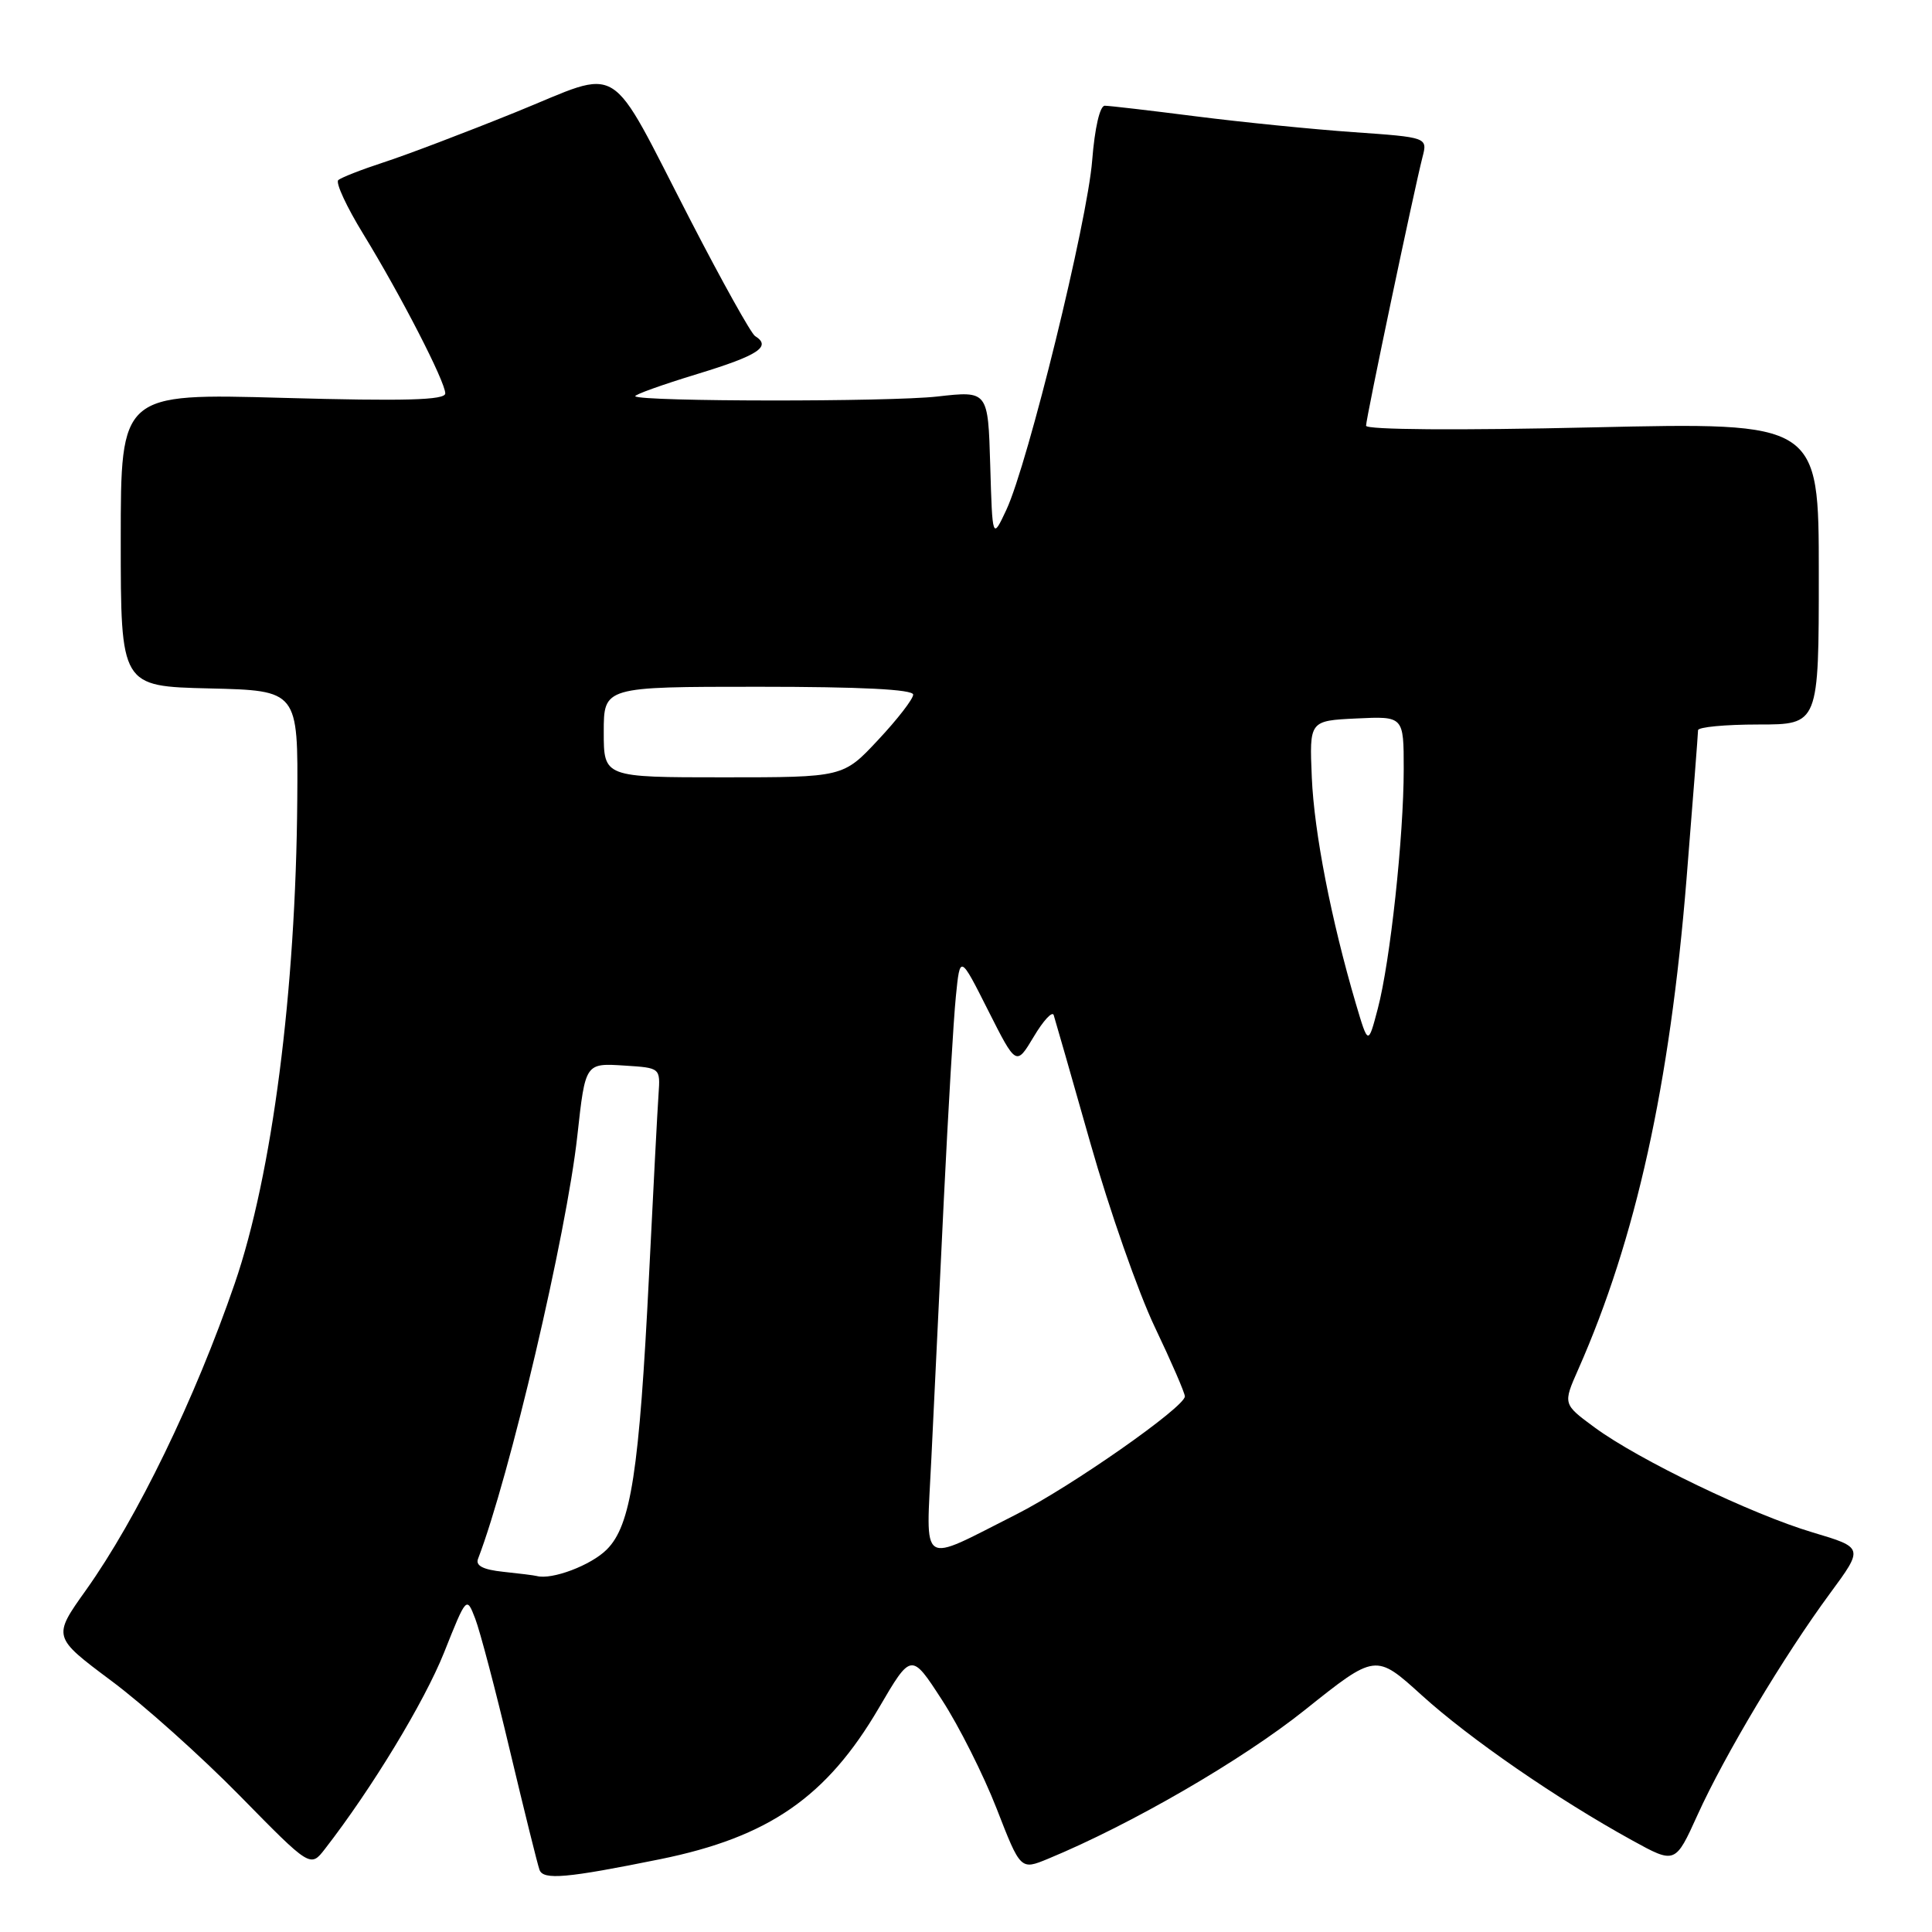 <?xml version="1.0" encoding="UTF-8" standalone="no"?>
<!DOCTYPE svg PUBLIC "-//W3C//DTD SVG 1.1//EN" "http://www.w3.org/Graphics/SVG/1.1/DTD/svg11.dtd" >
<svg xmlns="http://www.w3.org/2000/svg" xmlns:xlink="http://www.w3.org/1999/xlink" version="1.1" viewBox="0 0 256 256">
 <g >
 <path fill="currentColor"
d=" M 87.49 246.35 C 101.86 243.43 109.54 238.12 116.45 226.32 C 120.75 218.97 120.75 218.97 124.81 225.24 C 127.05 228.68 130.31 235.17 132.06 239.65 C 135.23 247.80 135.23 247.80 138.87 246.30 C 149.89 241.74 164.56 233.24 172.89 226.59 C 182.28 219.09 182.28 219.09 188.39 224.63 C 194.73 230.38 206.31 238.37 216.24 243.84 C 221.98 247.00 221.98 247.00 224.94 240.47 C 228.52 232.57 236.40 219.39 242.48 211.14 C 246.95 205.07 246.95 205.07 240.21 203.06 C 232.13 200.66 217.13 193.44 211.29 189.14 C 207.09 186.05 207.09 186.05 209.13 181.44 C 216.76 164.18 221.26 143.80 223.47 116.51 C 224.31 106.07 225.00 97.18 225.00 96.76 C 225.00 96.34 228.60 96.00 233.00 96.00 C 241.00 96.00 241.00 96.00 241.00 75.97 C 241.00 55.95 241.00 55.95 211.00 56.63 C 193.16 57.04 181.00 56.95 181.01 56.41 C 181.01 55.42 187.38 25.14 188.48 20.85 C 189.17 18.20 189.17 18.20 179.33 17.51 C 173.93 17.13 164.55 16.19 158.50 15.42 C 152.45 14.65 147.00 14.01 146.39 14.01 C 145.74 14.00 145.06 16.95 144.72 21.25 C 144.09 29.35 136.21 61.43 133.35 67.55 C 131.50 71.50 131.50 71.50 131.21 61.64 C 130.92 51.78 130.92 51.78 124.21 52.54 C 117.88 53.26 84.90 53.23 84.18 52.51 C 83.99 52.32 87.70 50.99 92.42 49.55 C 100.49 47.09 102.28 45.91 100.05 44.53 C 99.53 44.21 95.69 37.32 91.51 29.22 C 80.31 7.53 82.74 9.04 68.32 14.87 C 61.65 17.57 53.78 20.56 50.84 21.51 C 47.90 22.47 45.19 23.53 44.82 23.87 C 44.45 24.22 45.93 27.42 48.13 31.00 C 53.12 39.15 59.00 50.57 59.00 52.13 C 59.00 53.02 53.70 53.17 37.50 52.72 C 16.00 52.12 16.00 52.12 16.00 71.53 C 16.00 90.94 16.00 90.94 27.75 91.22 C 39.50 91.50 39.50 91.50 39.39 106.00 C 39.20 131.35 36.07 155.61 31.11 170.05 C 25.85 185.35 18.18 201.16 11.39 210.70 C 6.97 216.90 6.97 216.90 14.73 222.70 C 19.01 225.88 26.69 232.76 31.81 237.98 C 41.13 247.48 41.13 247.48 43.06 244.99 C 49.27 236.99 56.22 225.52 58.83 219.00 C 61.82 211.50 61.82 211.50 62.97 214.48 C 63.60 216.11 65.68 223.99 67.57 231.98 C 69.47 239.96 71.23 247.07 71.49 247.77 C 71.99 249.14 75.07 248.87 87.49 246.35 Z  M 66.67 208.27 C 64.02 207.99 62.99 207.46 63.34 206.56 C 67.52 195.66 75.06 163.55 76.50 150.50 C 77.57 140.79 77.53 140.86 82.83 141.20 C 87.50 141.50 87.50 141.50 87.26 145.00 C 87.12 146.93 86.56 157.72 86.00 169.00 C 84.70 195.03 83.61 202.12 80.40 205.32 C 78.32 207.41 73.13 209.37 71.12 208.83 C 70.78 208.74 68.78 208.49 66.67 208.27 Z  M 123.41 193.26 C 123.75 186.24 124.49 170.82 125.06 159.00 C 125.64 147.18 126.35 135.03 126.66 132.00 C 127.21 126.50 127.21 126.50 130.93 133.88 C 134.65 141.25 134.65 141.25 136.97 137.38 C 138.24 135.24 139.43 133.95 139.62 134.50 C 139.80 135.05 141.99 142.70 144.49 151.50 C 146.99 160.30 150.83 171.26 153.02 175.85 C 155.21 180.44 157.00 184.57 157.00 185.03 C 157.00 186.44 141.90 197.01 134.65 200.67 C 121.65 207.23 122.71 207.93 123.41 193.26 Z  M 179.66 133.00 C 176.39 121.89 174.13 110.31 173.82 103.00 C 173.50 95.50 173.50 95.50 179.75 95.20 C 186.00 94.90 186.00 94.90 186.00 101.91 C 186.00 110.86 184.21 127.43 182.56 133.67 C 181.29 138.50 181.29 138.50 179.66 133.00 Z  M 80.00 97.00 C 80.00 91.00 80.00 91.00 100.50 91.00 C 114.06 91.00 121.00 91.35 121.00 92.04 C 121.00 92.62 118.91 95.32 116.36 98.04 C 111.73 103.00 111.73 103.00 95.86 103.00 C 80.00 103.00 80.00 103.00 80.00 97.00 Z "/>
</g>
</svg>